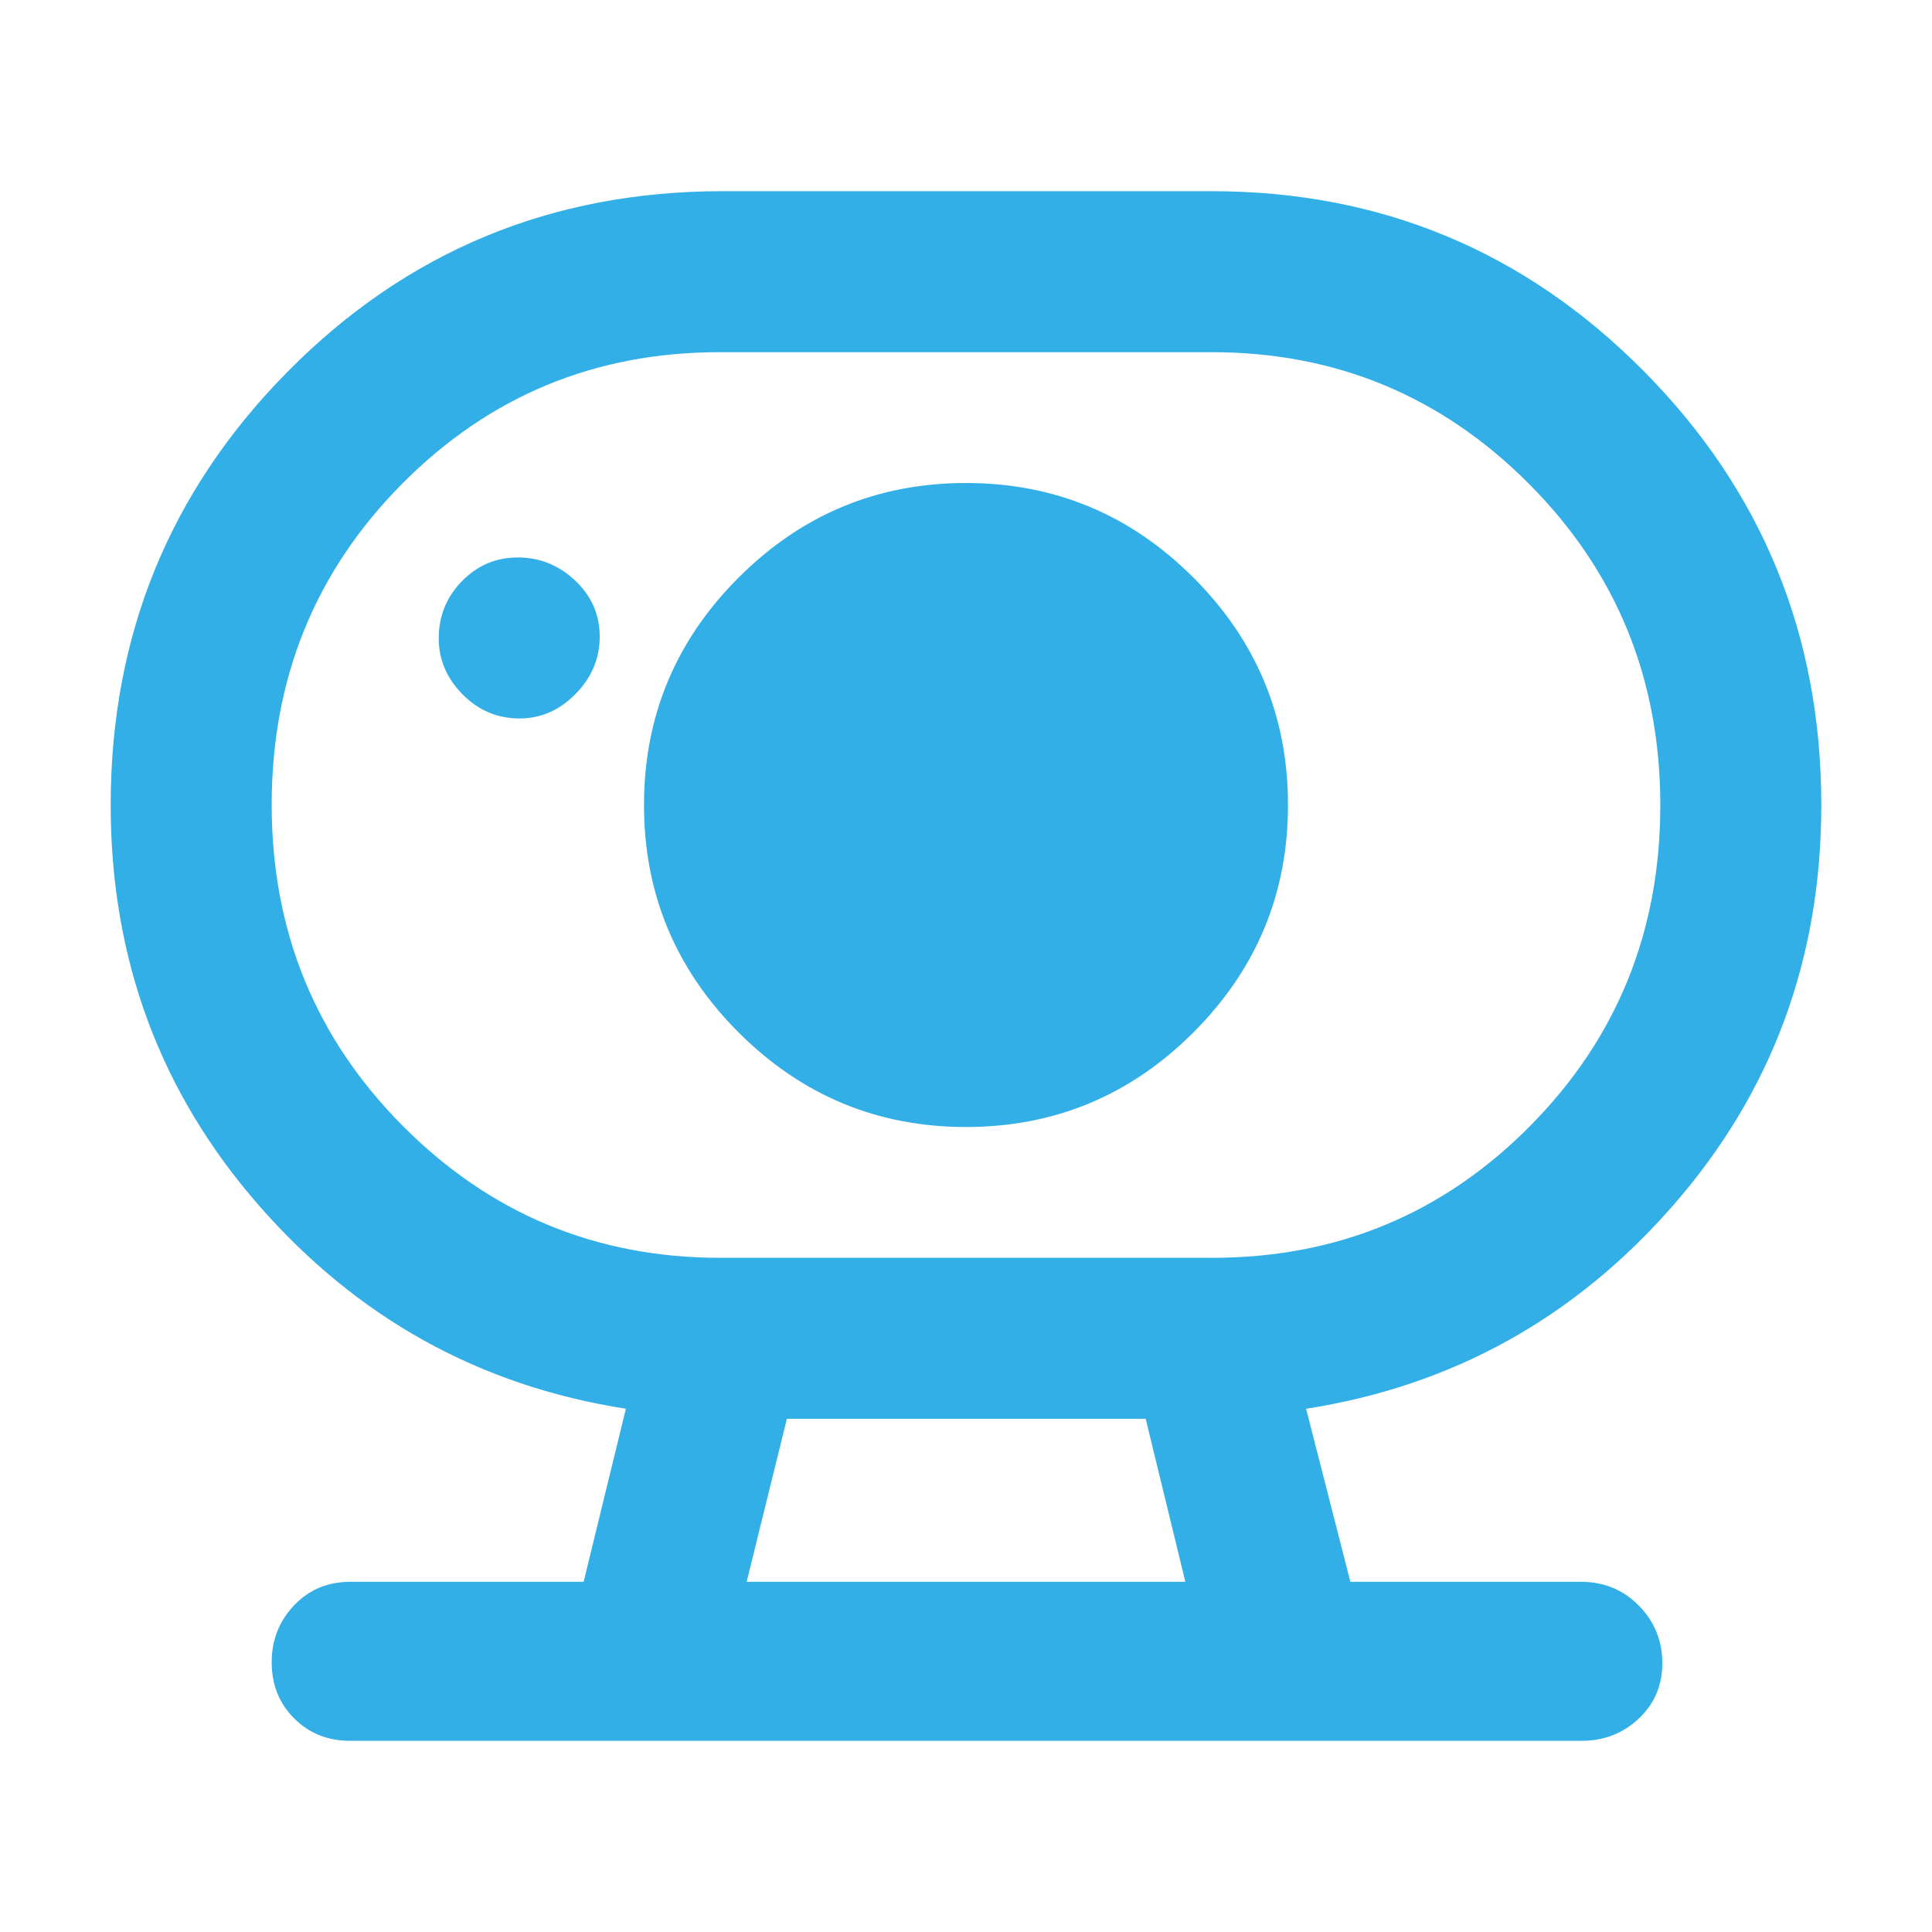 <svg height="48" viewBox="0 -960 960 960" width="48" xmlns="http://www.w3.org/2000/svg"><path fill="rgb(50, 175, 230)" d="m371-174h218l-19.71-81h-178.29zm-13.15-161h244.57c61.92 0 114.497-21.787 157.73-65.36 43.233-43.567 64.85-96.733 64.85-159.5 0-62.76-21.727-115.973-65.18-159.64-43.46-43.667-96.017-65.5-157.67-65.5h-244.57c-61.92 0-114.497 21.787-157.73 65.36-43.233 43.567-64.85 96.733-64.85 159.5 0 62.76 21.727 115.973 65.18 159.64 43.46 43.667 96.017 65.5 157.67 65.5zm-99.66-268c10.54 0 19.81-4.063 27.81-12.19 8-8.133 12-17.633 12-28.5 0-10.873-4.063-20.143-12.19-27.81-8.133-7.667-17.633-11.5-28.5-11.5-10.873 0-20.143 3.94-27.81 11.82s-11.5 17.337-11.5 28.37c0 10.54 3.94 19.81 11.82 27.81s17.337 12 28.37 12zm-84.19 508c-11.167 0-20.457-3.727-27.87-11.18-7.42-7.447-11.13-16.713-11.13-27.8s3.71-20.53 11.13-28.33c7.413-7.793 16.703-11.69 27.87-11.69h116l21-86c-72.667-11.333-133.5-45.063-182.5-101.19-49-56.12-73.5-122.39-73.5-198.81 0-84.527 29.497-156.49 88.49-215.89 58.987-59.407 130.823-89.11 215.51-89.11h243c83.967 0 155.46 29.703 214.48 89.11 59.013 59.4 88.52 131.363 88.52 215.89 0 76.42-24.5 142.69-73.5 198.81-49 56.127-109.833 89.857-182.5 101.19l22 86h114.64c11.407 0 20.987 3.957 28.74 11.87 7.747 7.913 11.62 17.413 11.62 28.5s-3.92 20.297-11.76 27.63c-7.847 7.333-17.26 11-28.24 11zm306-305c44 0 81.667-15.667 113-47s47-69 47-113-15.667-81.667-47-113-69-47-113-47-81.667 15.667-113 47-47 69-47 113 15.667 81.667 47 113 69 47 113 47zm-109 226h218z"/></svg>